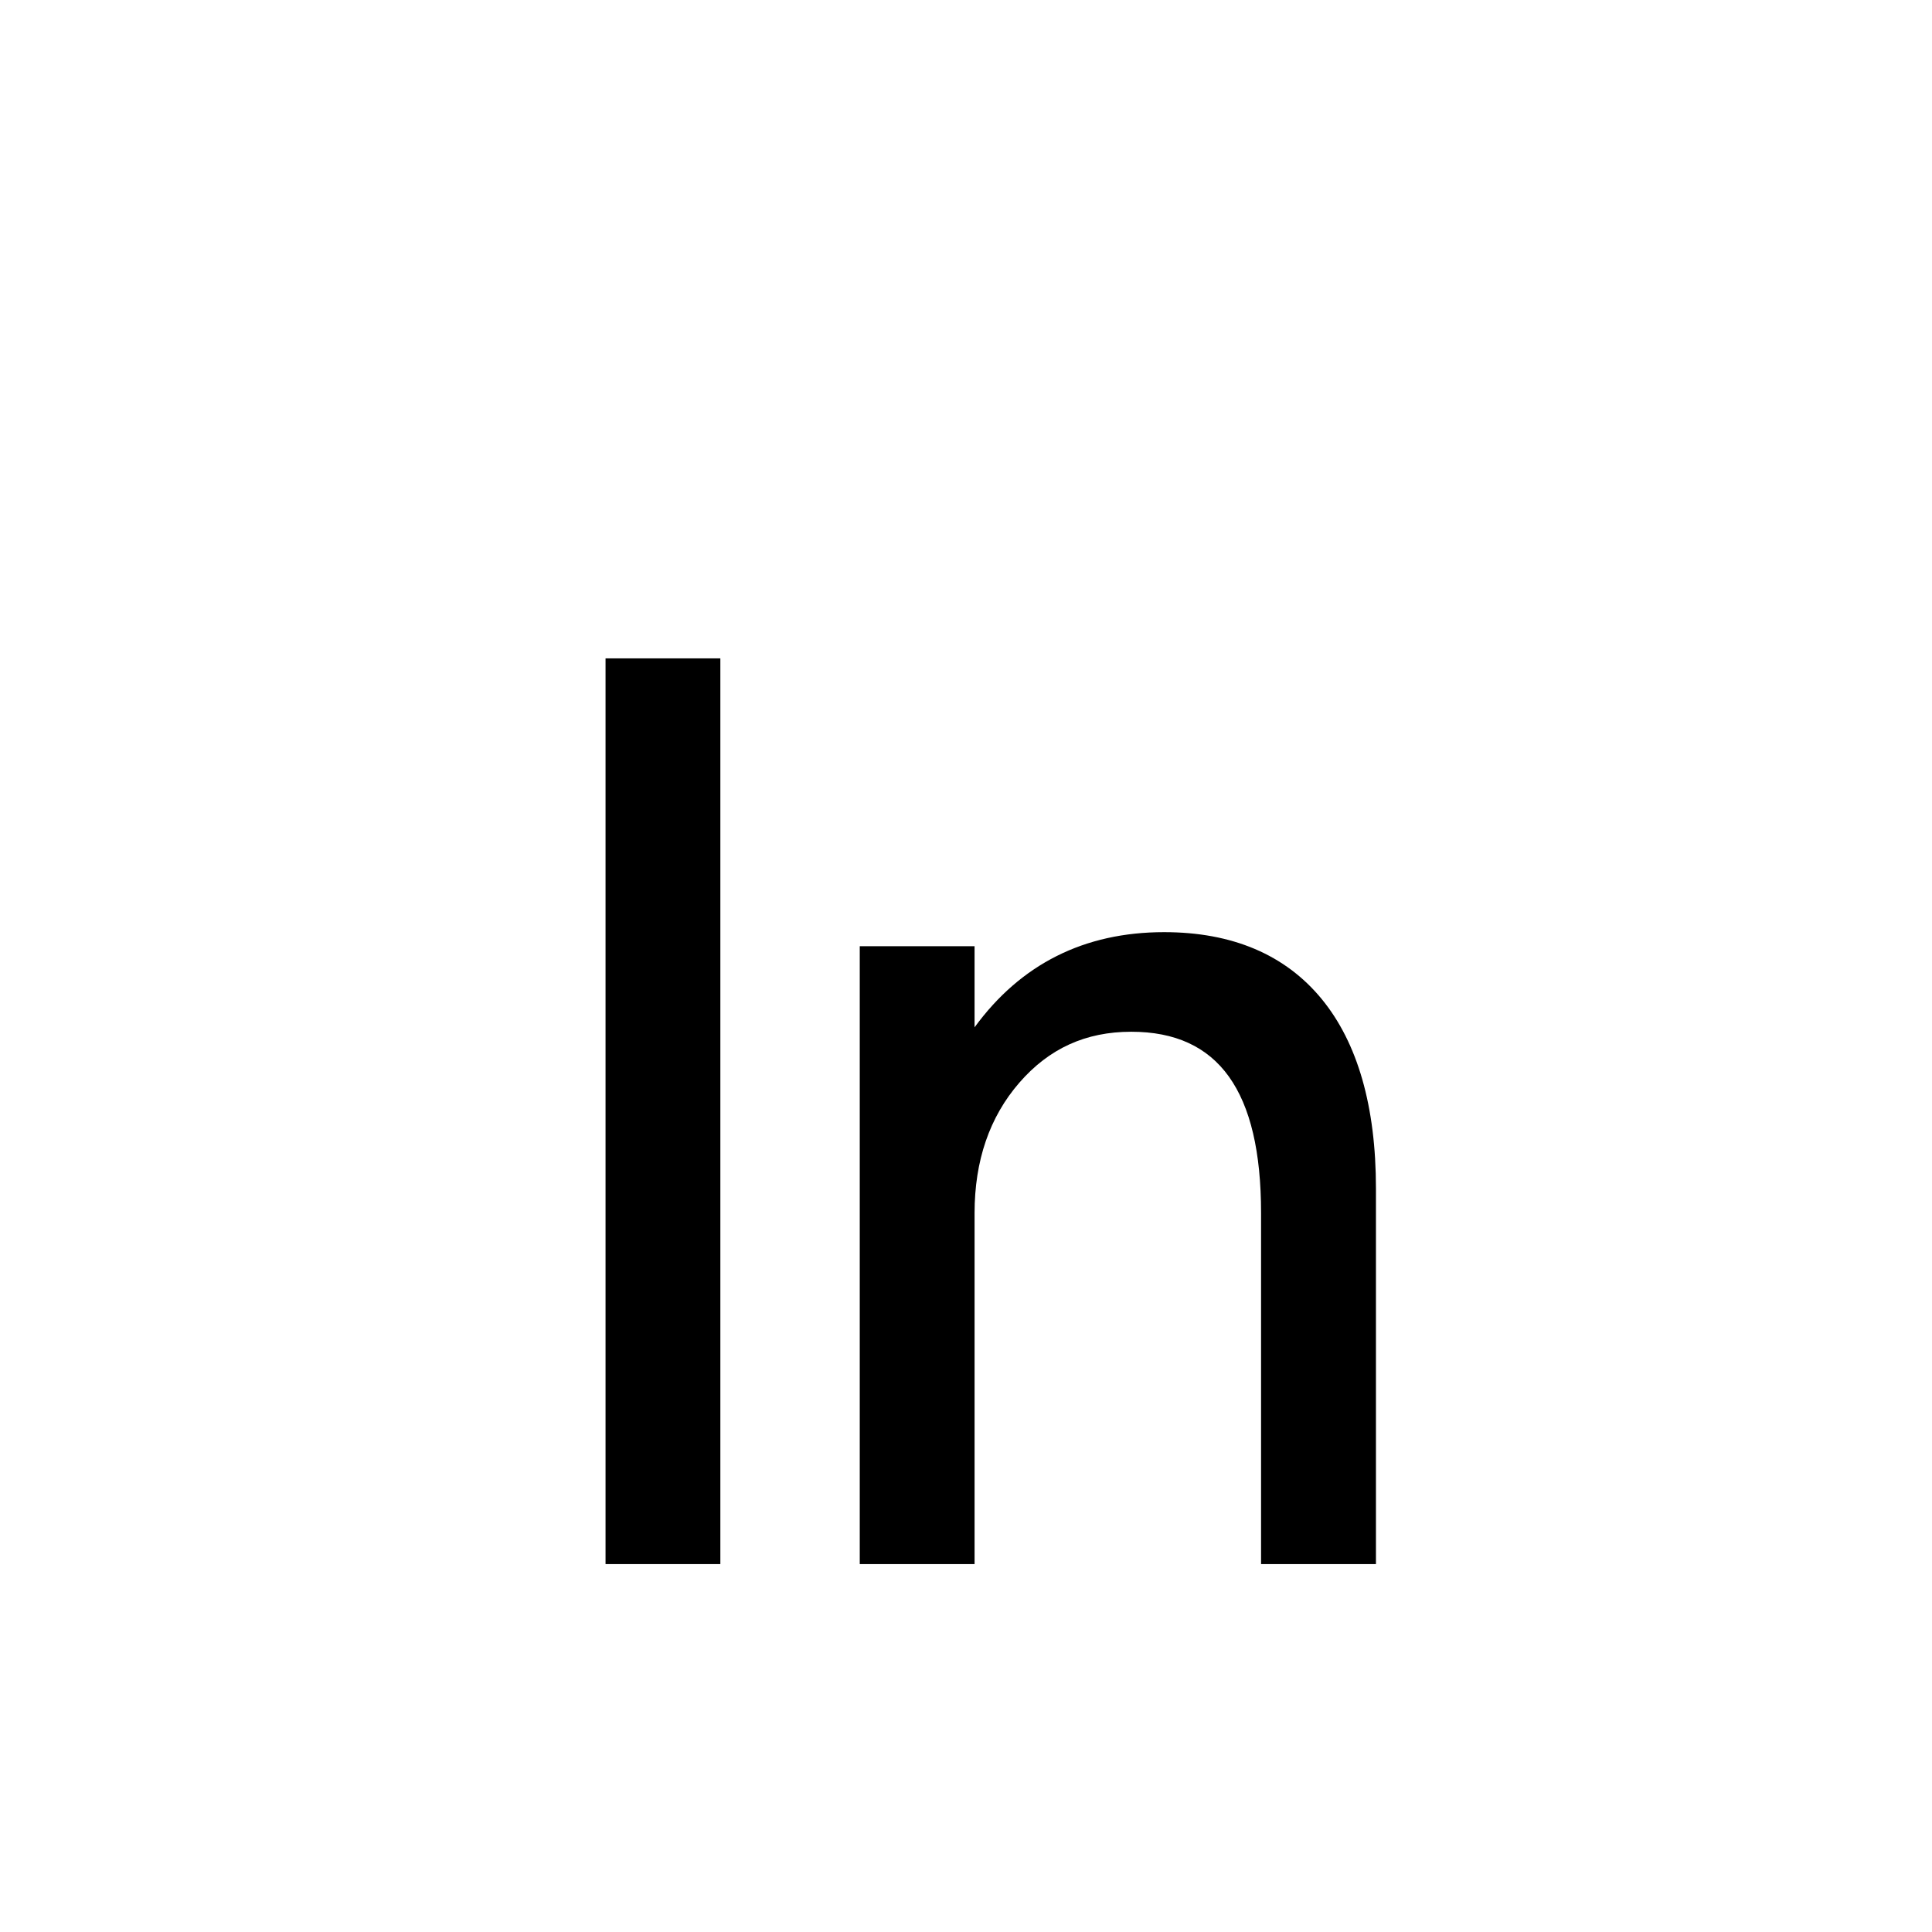 <svg xmlns="http://www.w3.org/2000/svg" width="1024" height="1024" viewBox="0 0 1024 1024">
  <title>ln</title>
  <g id="ln">
    <g>
      <rect x="320.95" y="348.95" width="60.85" height="480.05"/>
      <path d="M376.8,824H325.95V354H376.8Z"/>
      <path d="M668.39,829V642.93c0-64.65-22.5-96.08-68.79-96.08-24.13,0-43.54,8.82-59.33,27s-23.73,41.35-23.73,69.12V829H455.69V501.5h60.85v43C541,511,574.67,494.06,617,494.06c36.13,0,64.24,11.93,83.55,35.47,19.06,23.25,28.73,57,28.73,100.38V829Z"/>
      <path d="M724.24,824H673.39V642.93q0-101.08-73.79-101.08-38.14,0-63.1,28.68t-25,72.4V824H460.69V506.5h50.85v52.71h1.24q36-60.15,104.18-60.15,52.09,0,79.68,33.64t27.6,97.2Z"/>
    </g>
  </g>
</svg>
